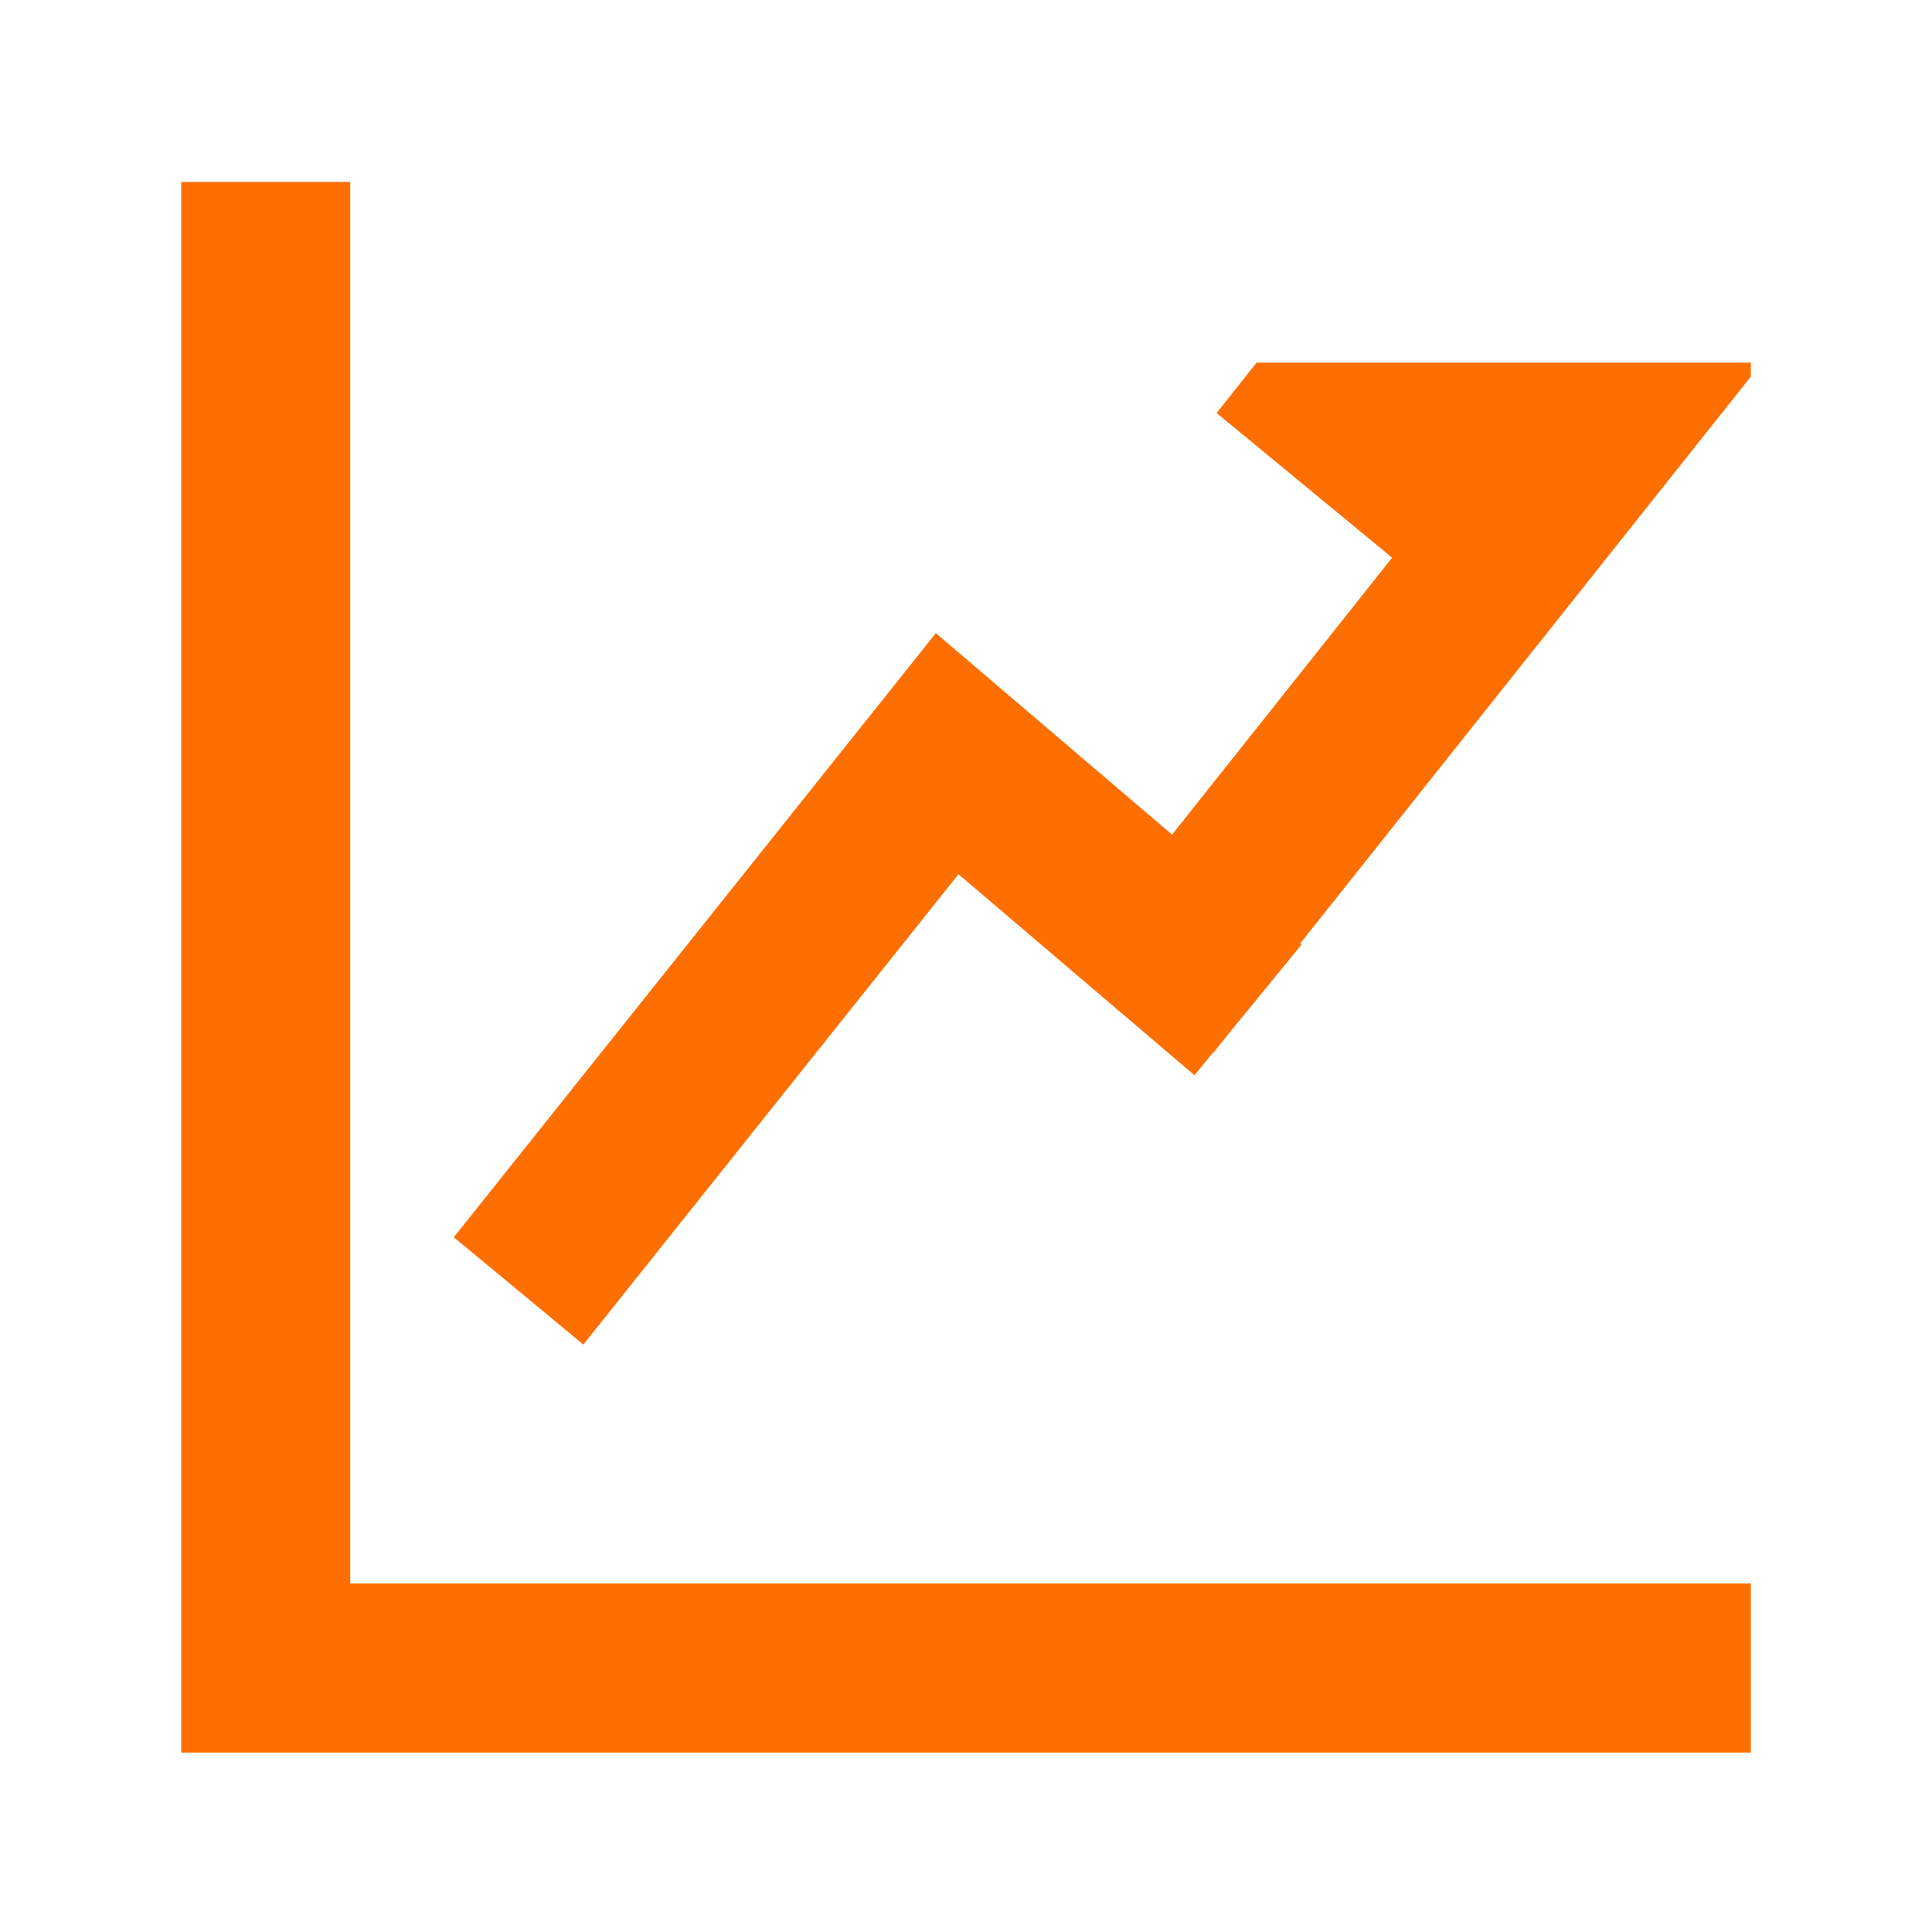 <?xml version="1.0" encoding="UTF-8"?>
<svg width="18px" height="18px" viewBox="0 0 18 18" version="1.1" xmlns="http://www.w3.org/2000/svg" xmlns:xlink="http://www.w3.org/1999/xlink">
    <title>上升箭头</title>
    <g id="Page-1" stroke="none" stroke-width="1" fill="none" fill-rule="evenodd">
        <g id="任务中心---周" transform="translate(-1830, -368)" fill-rule="nonzero">
            <g id="Group-14" transform="translate(1471, 347)">
                <g id="上升箭头" transform="translate(359, 21)">
                    <rect id="Rectangle" fill="#000000" opacity="0" x="0" y="0" width="18" height="18"></rect>
                    <path d="M3.263,1.695 L3.263,14.753 L16.312,14.753 L16.312,16.328 L1.688,16.328 L1.688,1.695 L3.263,1.695 Z M16.312,3.378 L16.312,3.509 L12.113,8.791 L12.125,8.802 L11.454,9.622 L11.301,9.813 L11.297,9.811 L11.129,10.018 L8.93,8.145 L5.435,12.527 L4.228,11.527 L8.719,5.899 L10.92,7.776 L12.97,5.196 L11.335,3.848 L11.708,3.378 L16.312,3.378 Z" id="Shape" fill="#FF6F00"></path>
                </g>
            </g>
        </g>
    </g>
</svg>